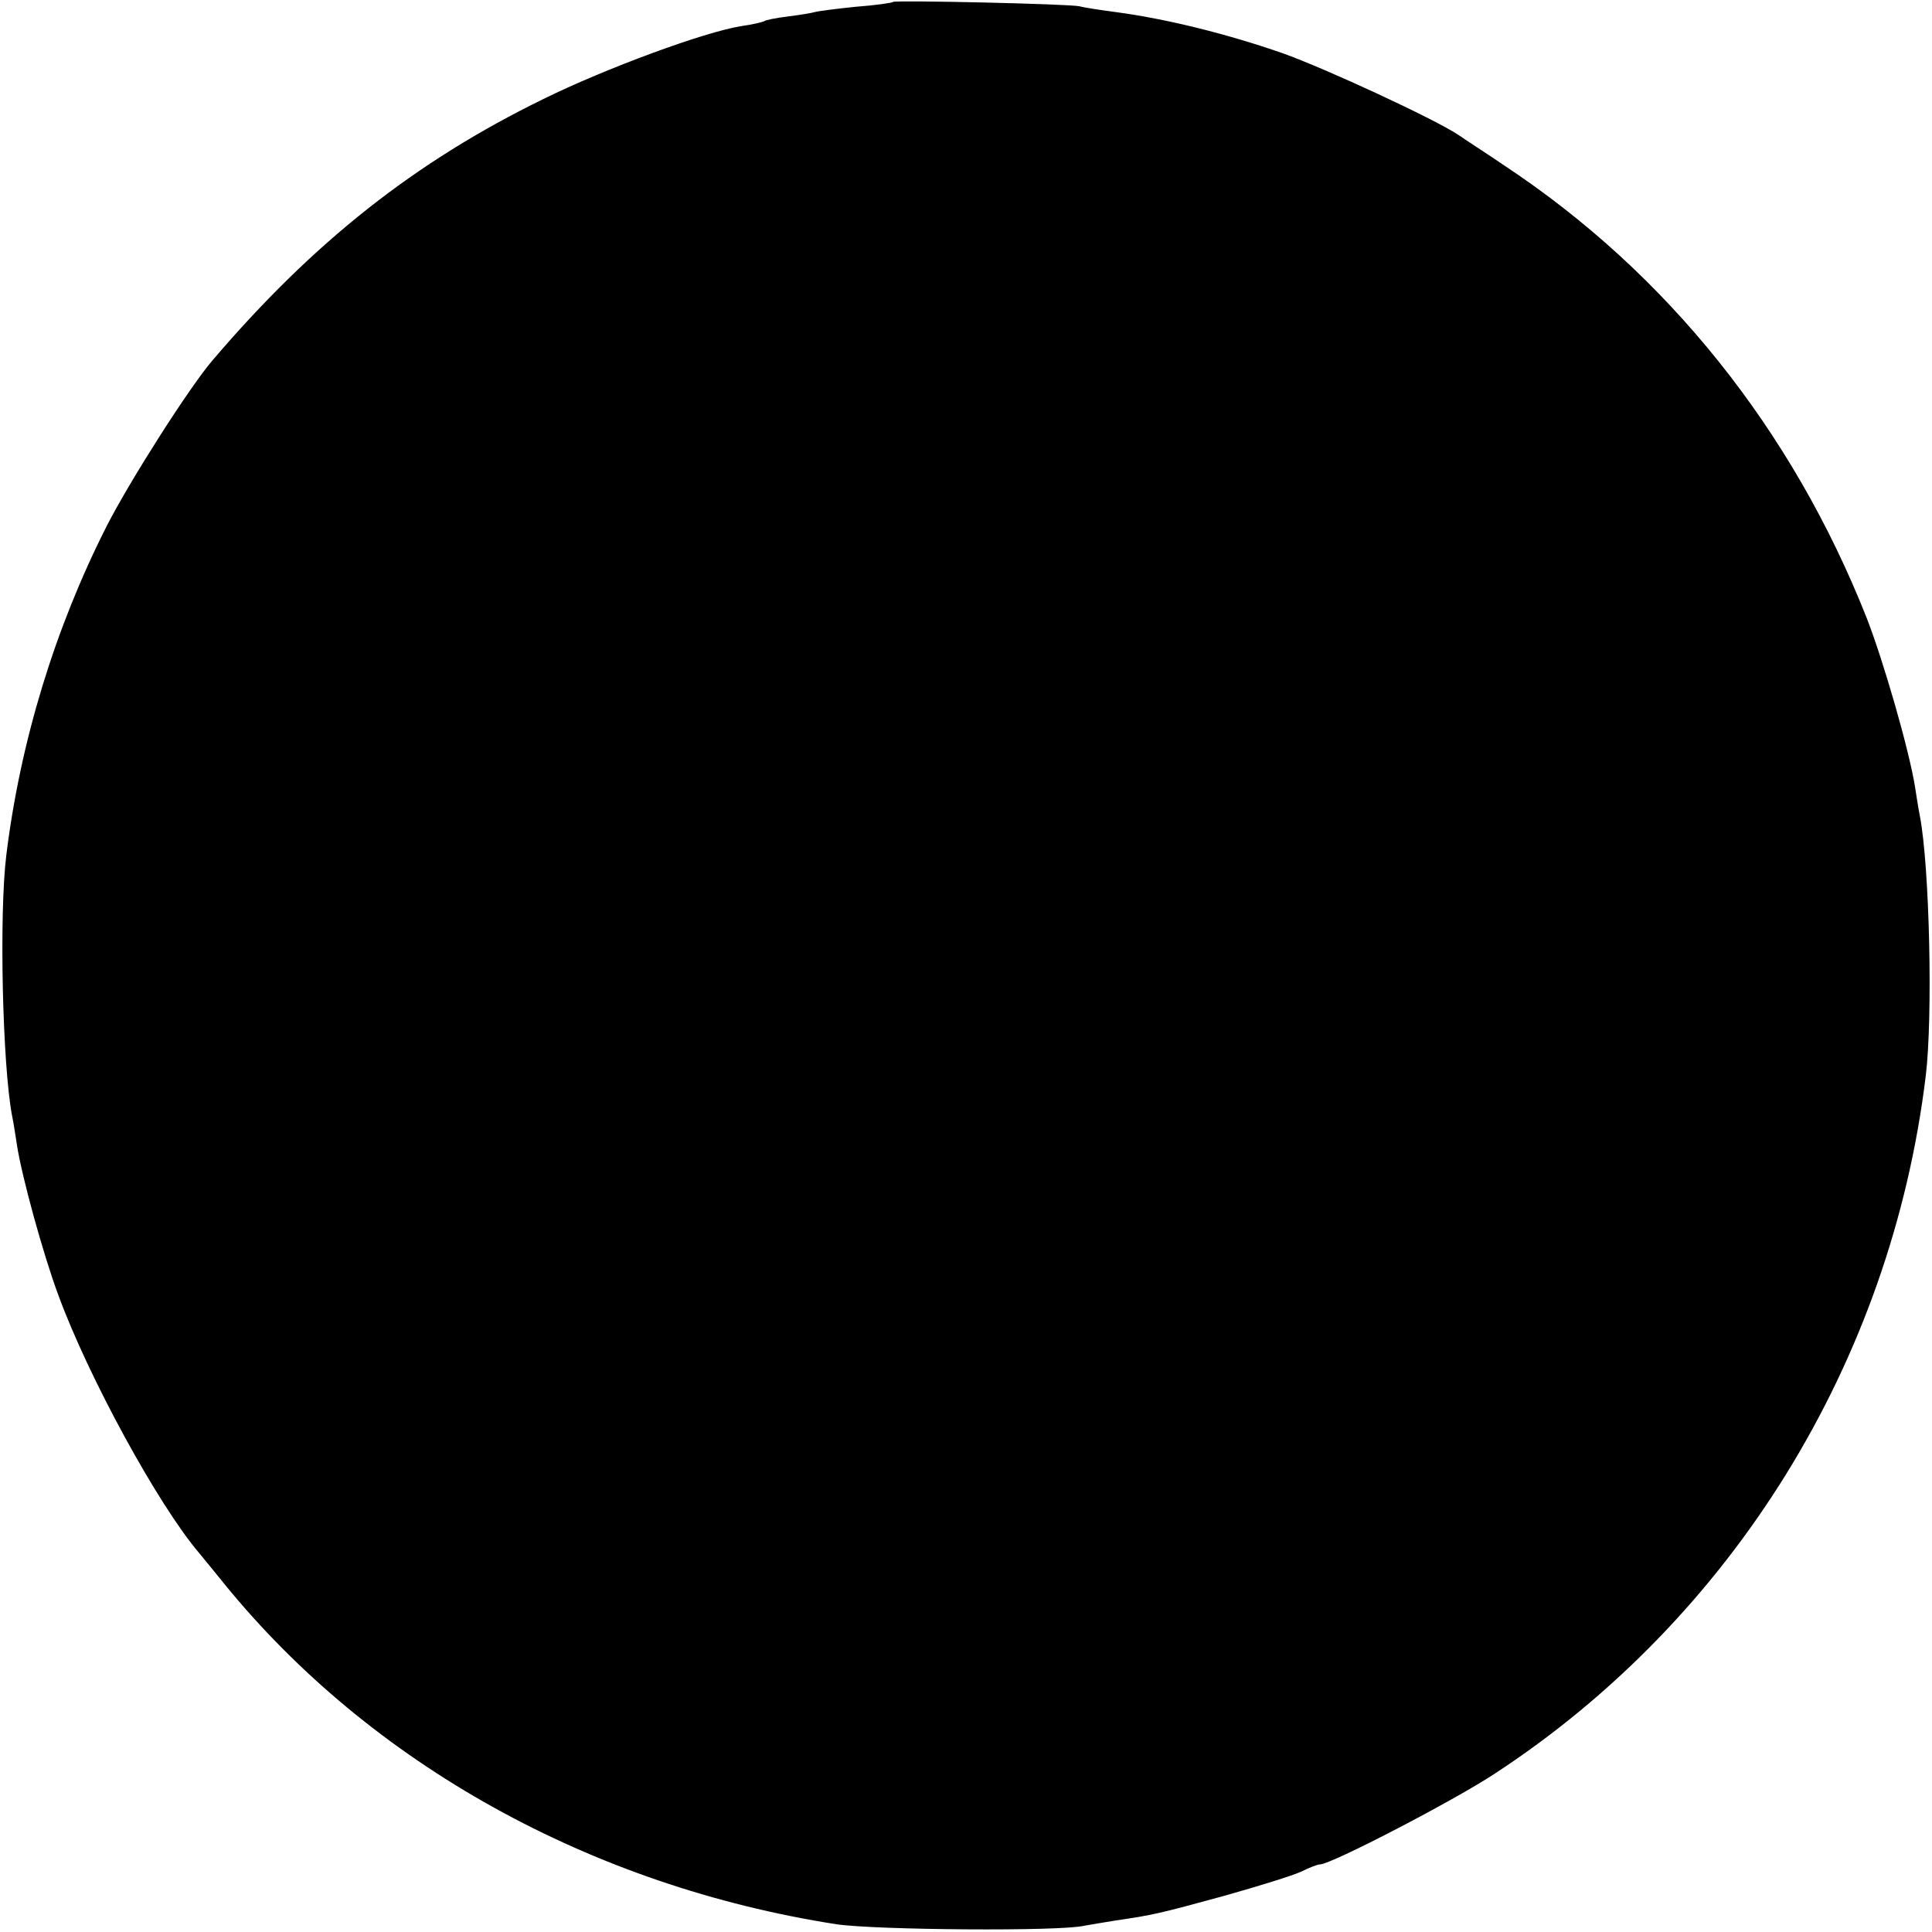 <?xml version="1.0" standalone="no"?>
<!DOCTYPE svg PUBLIC "-//W3C//DTD SVG 20010904//EN"
 "http://www.w3.org/TR/2001/REC-SVG-20010904/DTD/svg10.dtd">
<svg version="1.0" xmlns="http://www.w3.org/2000/svg"
 width="400pt" height="400pt" viewBox="0 0 400 400"
 preserveAspectRatio="xMidYMid meet">
<g transform="translate(0,400) scale(0.1,-0.1)"
fill="#000000" stroke="none">
<path d="M1849 3996 c-2 -2 -37 -7 -77 -10 -40 -4 -78 -9 -85 -11 -7 -2 -31
-6 -55 -9 -24 -3 -46 -7 -50 -10 -4 -2 -25 -7 -47 -10 -76 -12 -280 -87 -410
-151 -266 -130 -476 -296 -685 -541 -48 -56 -171 -249 -219 -343 -107 -211
-179 -446 -208 -682 -15 -122 -8 -434 12 -539 3 -14 7 -41 10 -60 10 -66 55
-229 86 -312 62 -169 206 -433 291 -533 9 -11 33 -40 53 -65 303 -372 759
-625 1267 -704 82 -12 465 -15 513 -3 11 2 41 7 66 11 75 11 89 14 224 51 71
20 142 42 159 50 16 8 34 15 39 15 23 0 277 132 362 188 492 322 820 852 892
1444 15 122 8 433 -12 538 -3 14 -7 41 -10 60 -12 76 -65 260 -100 350 -154
390 -413 714 -750 937 -38 26 -82 54 -96 64 -50 33 -274 137 -364 169 -115 40
-240 71 -345 85 -30 4 -64 9 -75 12 -23 5 -381 13 -386 9z"/>
</g>
</svg>
